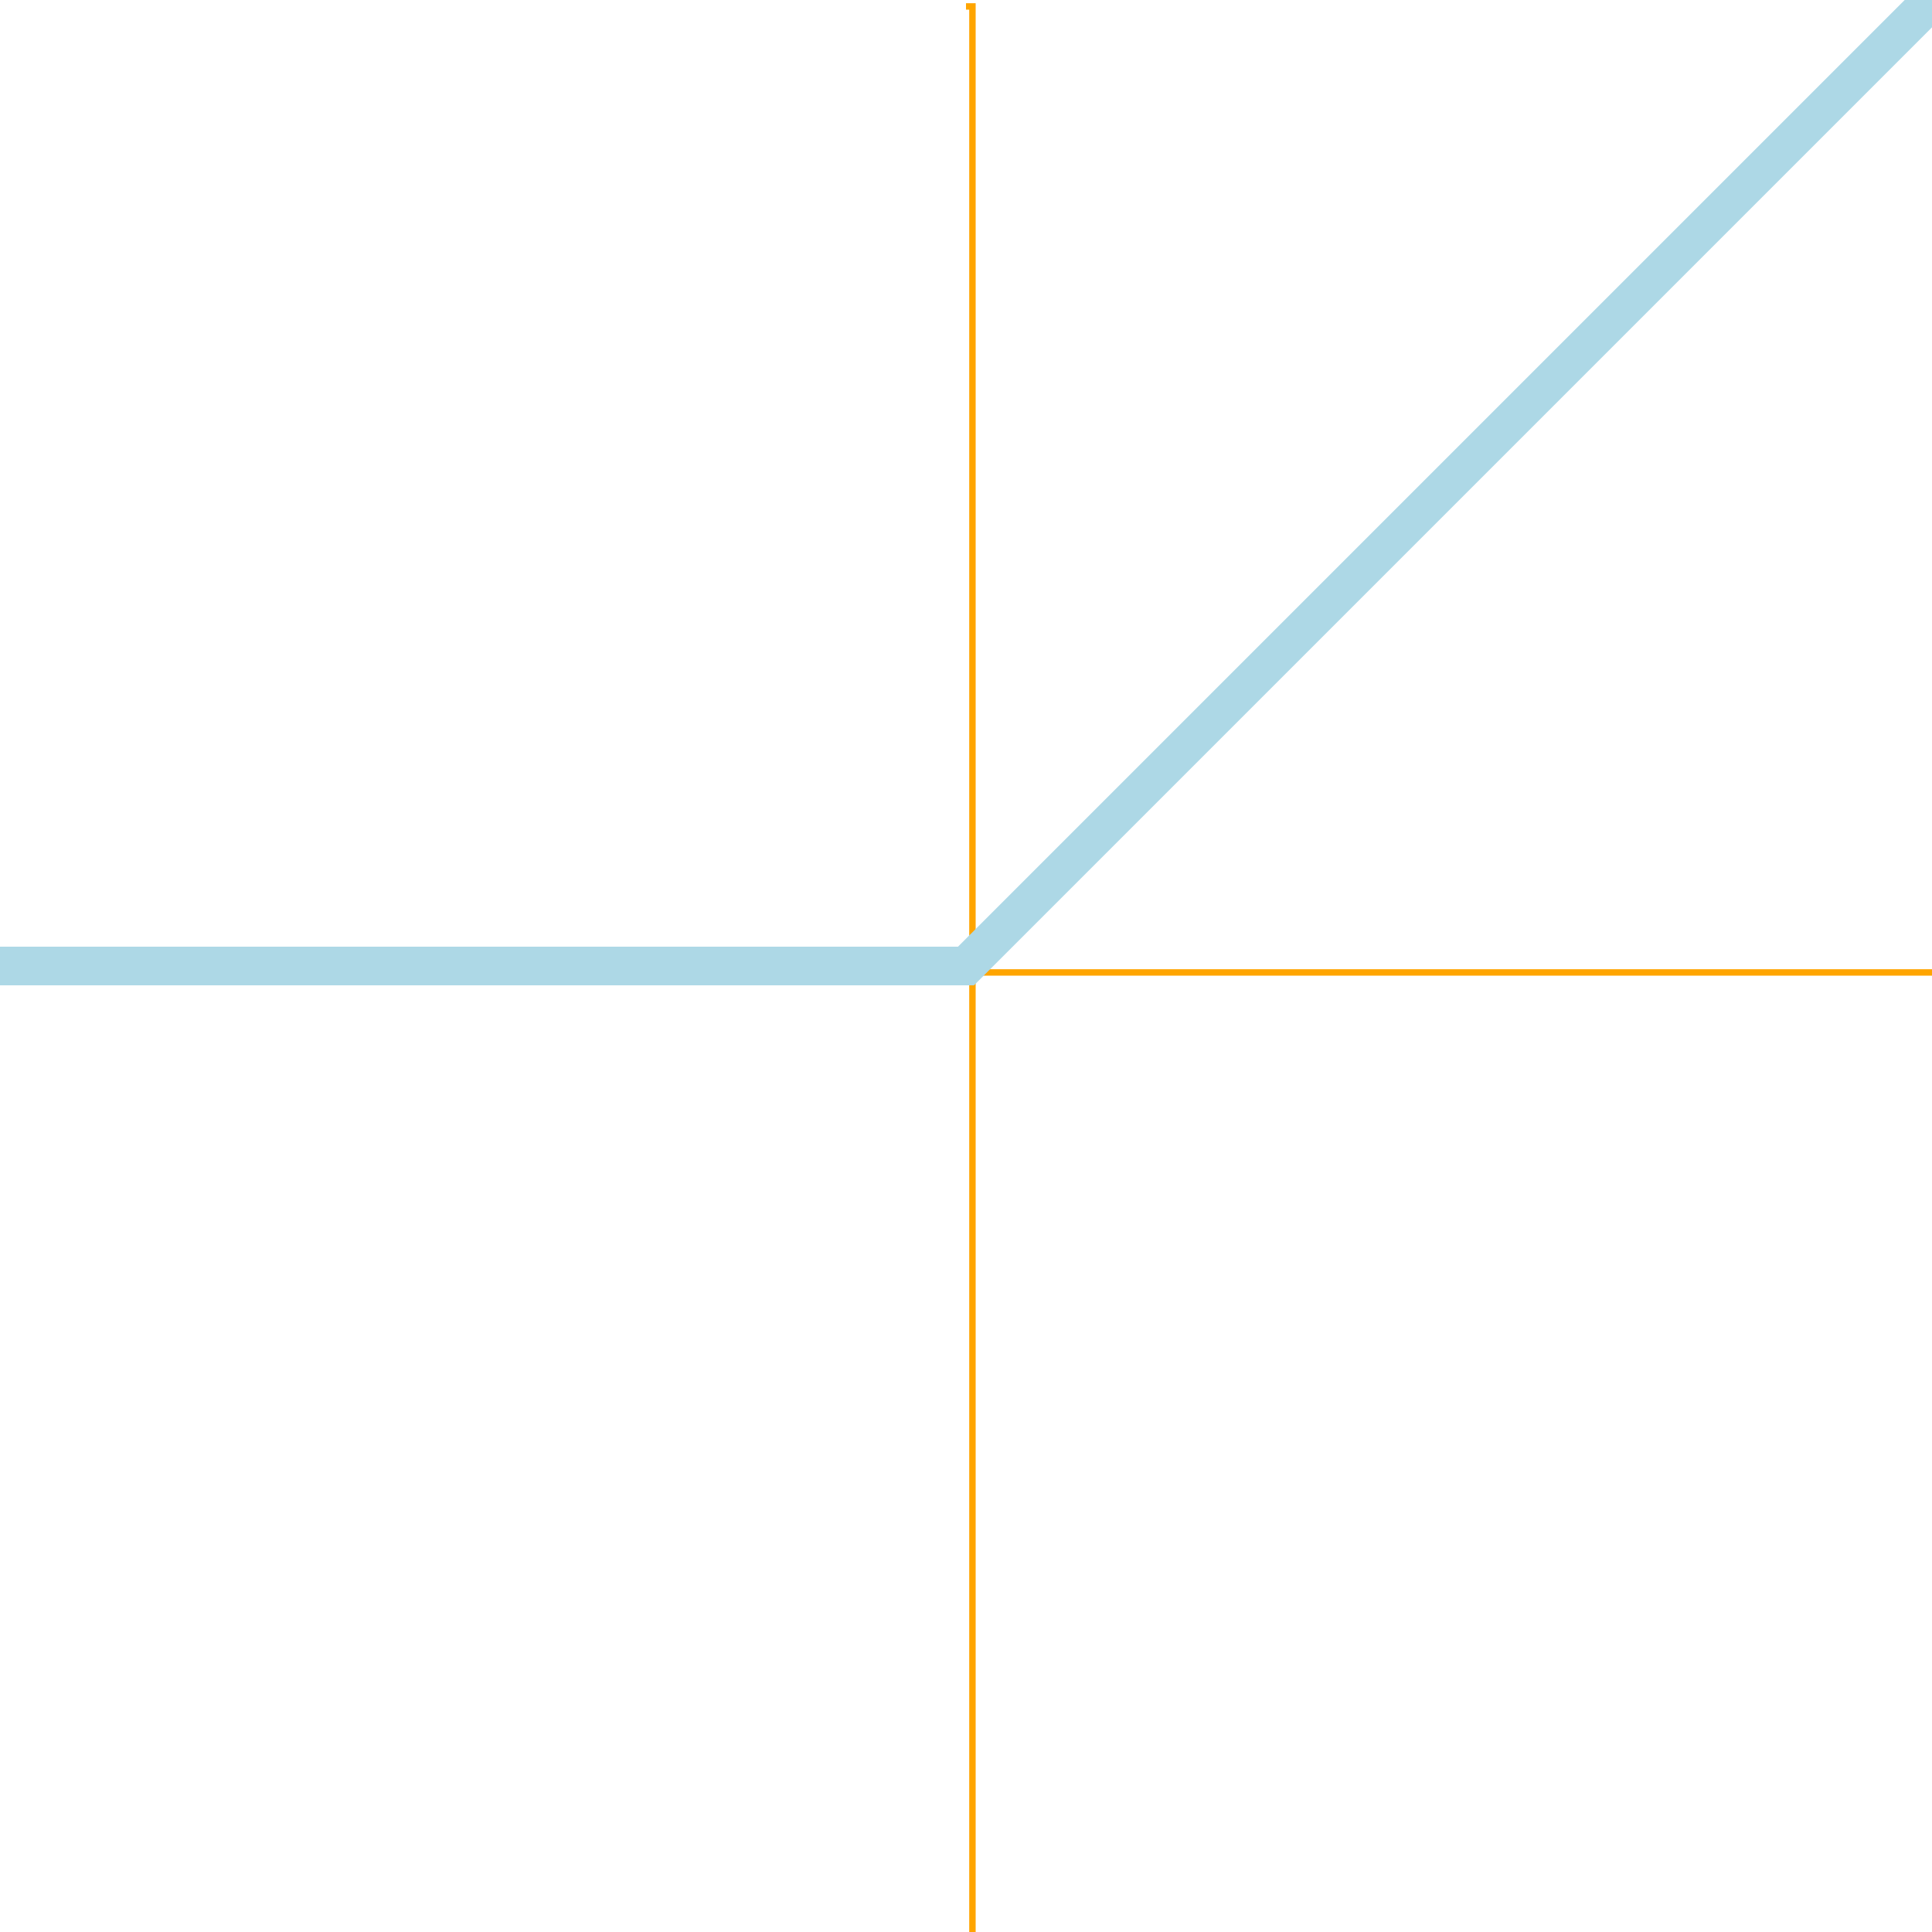 <?xml version="1.0" standalone="no"?>
<svg xmlns="http://www.w3.org/2000/svg" id="svg_1" width="150" height="150" style="background-color: rgb(58, 58, 58);">
    <g transform="translate( 75, 0)" class="axis" fill="none" font-size="10" font-family="sans-serif" text-anchor="end">
        <path class="domain" stroke="#000" d="M0,150.5H0.5V0.5H0" style="stroke: orange; stroke-width: 0.5;"/>
    </g>
    <g transform="translate( 0,75)" class="axis" fill="none" font-size="10" font-family="sans-serif"
       text-anchor="middle">
        <path class="domain" stroke="#000" d="M0.5,0V0.5H150.5V0" style="stroke: orange; stroke-width: 0.5;"/>
    </g>
    <path d="M0,75L0.075,75L0.15,75L0.225,75L0.3,75L0.375,75L0.45,75L0.525,75L0.6,75L0.675,75L0.75,75L0.825,75L0.9,75L0.975,75L1.05,75L1.125,75L1.2,75L1.275,75L1.35,75L1.425,75L1.5,75L1.575,75L1.65,75L1.725,75L1.8,75L1.875,75L1.95,75L2.025,75L2.1,75L2.175,75L2.25,75L2.325,75L2.4,75L2.475,75L2.55,75L2.625,75L2.7,75L2.775,75L2.85,75L2.925,75L3,75L3.075,75L3.15,75L3.225,75L3.3,75L3.375,75L3.45,75L3.525,75L3.6,75L3.675,75L3.75,75L3.825,75L3.9,75L3.975,75L4.05,75L4.125,75L4.2,75L4.275,75L4.35,75L4.425,75L4.5,75L4.575,75L4.65,75L4.725,75L4.8,75L4.875,75L4.95,75L5.025,75L5.1,75L5.175,75L5.25,75L5.325,75L5.4,75L5.475,75L5.55,75L5.625,75L5.7,75L5.775,75L5.85,75L5.925,75L6,75L6.075,75L6.15,75L6.225,75L6.3,75L6.375,75L6.45,75L6.525,75L6.6,75L6.675,75L6.75,75L6.825,75L6.9,75L6.975,75L7.05,75L7.125,75L7.2,75L7.275,75L7.35,75L7.425,75L7.5,75L7.575,75L7.65,75L7.725,75L7.8,75L7.875,75L7.95,75L8.025,75L8.1,75L8.175,75L8.25,75L8.325,75L8.4,75L8.475,75L8.55,75L8.625,75L8.7,75L8.775,75L8.85,75L8.925,75L9,75L9.075,75L9.15,75L9.225,75L9.3,75L9.375,75L9.45,75L9.525,75L9.6,75L9.675,75L9.75,75L9.825,75L9.9,75L9.975,75L10.05,75L10.125,75L10.2,75L10.275,75L10.35,75L10.425,75L10.5,75L10.575,75L10.65,75L10.725,75L10.8,75L10.875,75L10.95,75L11.025,75L11.1,75L11.175,75L11.25,75L11.325,75L11.4,75L11.475,75L11.55,75L11.625,75L11.7,75L11.775,75L11.85,75L11.925,75L12,75L12.075,75L12.15,75L12.225,75L12.3,75L12.375,75L12.45,75L12.525,75L12.6,75L12.675,75L12.75,75L12.825,75L12.9,75L12.975,75L13.05,75L13.125,75L13.2,75L13.275,75L13.35,75L13.425,75L13.5,75L13.575,75L13.65,75L13.725,75L13.8,75L13.875,75L13.95,75L14.025,75L14.1,75L14.175,75L14.25,75L14.325,75L14.4,75L14.475,75L14.55,75L14.625,75L14.7,75L14.775,75L14.85,75L14.925,75L15,75L15.075,75L15.15,75L15.225,75L15.3,75L15.375,75L15.45,75L15.525,75L15.6,75L15.675,75L15.75,75L15.825,75L15.9,75L15.975,75L16.05,75L16.125,75L16.2,75L16.275,75L16.35,75L16.425,75L16.5,75L16.575,75L16.65,75L16.725,75L16.8,75L16.875,75L16.95,75L17.025,75L17.1,75L17.175,75L17.25,75L17.325,75L17.4,75L17.475,75L17.55,75L17.625,75L17.7,75L17.775,75L17.85,75L17.925,75L18,75L18.075,75L18.15,75L18.225,75L18.3,75L18.375,75L18.45,75L18.525,75L18.6,75L18.675,75L18.75,75L18.825,75L18.9,75L18.975,75L19.05,75L19.125,75L19.2,75L19.275,75L19.35,75L19.425,75L19.5,75L19.575,75L19.65,75L19.725,75L19.8,75L19.875,75L19.95,75L20.025,75L20.1,75L20.175,75L20.25,75L20.325,75L20.4,75L20.475,75L20.55,75L20.625,75L20.7,75L20.775,75L20.85,75L20.925,75L21,75L21.075,75L21.15,75L21.225,75L21.3,75L21.375,75L21.45,75L21.525,75L21.6,75L21.675,75L21.75,75L21.825,75L21.9,75L21.975,75L22.05,75L22.125,75L22.2,75L22.275,75L22.35,75L22.425,75L22.5,75L22.575,75L22.65,75L22.725,75L22.8,75L22.875,75L22.95,75L23.025,75L23.1,75L23.175,75L23.25,75L23.325,75L23.4,75L23.475,75L23.55,75L23.625,75L23.7,75L23.775,75L23.85,75L23.925,75L24,75L24.075,75L24.15,75L24.225,75L24.3,75L24.375,75L24.45,75L24.525,75L24.6,75L24.675,75L24.75,75L24.825,75L24.9,75L24.975,75L25.05,75L25.125,75L25.2,75L25.275,75L25.35,75L25.425,75L25.5,75L25.575,75L25.65,75L25.725,75L25.8,75L25.875,75L25.95,75L26.025,75L26.1,75L26.175,75L26.25,75L26.325,75L26.4,75L26.475,75L26.55,75L26.625,75L26.7,75L26.775,75L26.85,75L26.925,75L27,75L27.075,75L27.15,75L27.225,75L27.3,75L27.375,75L27.45,75L27.525,75L27.6,75L27.675,75L27.75,75L27.825,75L27.9,75L27.975,75L28.05,75L28.125,75L28.2,75L28.275,75L28.35,75L28.425,75L28.5,75L28.575,75L28.65,75L28.725,75L28.8,75L28.875,75L28.95,75L29.025,75L29.1,75L29.175,75L29.25,75L29.325,75L29.4,75L29.475,75L29.55,75L29.625,75L29.7,75L29.775,75L29.85,75L29.925,75L30,75L30.075,75L30.15,75L30.225,75L30.3,75L30.375,75L30.45,75L30.525,75L30.6,75L30.675,75L30.75,75L30.825,75L30.9,75L30.975,75L31.05,75L31.125,75L31.2,75L31.275,75L31.35,75L31.425,75L31.5,75L31.575,75L31.65,75L31.725,75L31.8,75L31.875,75L31.95,75L32.025,75L32.1,75L32.175,75L32.25,75L32.325,75L32.4,75L32.475,75L32.55,75L32.625,75L32.7,75L32.775,75L32.85,75L32.925,75L33,75L33.075,75L33.15,75L33.225,75L33.3,75L33.375,75L33.45,75L33.525,75L33.6,75L33.675,75L33.75,75L33.825,75L33.9,75L33.975,75L34.05,75L34.125,75L34.2,75L34.275,75L34.35,75L34.425,75L34.5,75L34.575,75L34.65,75L34.725,75L34.8,75L34.875,75L34.95,75L35.025,75L35.1,75L35.175,75L35.25,75L35.325,75L35.4,75L35.475,75L35.55,75L35.625,75L35.7,75L35.775,75L35.85,75L35.925,75L36,75L36.075,75L36.15,75L36.225,75L36.3,75L36.375,75L36.45,75L36.525,75L36.6,75L36.675,75L36.75,75L36.825,75L36.9,75L36.975,75L37.05,75L37.125,75L37.2,75L37.275,75L37.35,75L37.425,75L37.5,75L37.575,75L37.65,75L37.725,75L37.8,75L37.875,75L37.95,75L38.025,75L38.1,75L38.175,75L38.25,75L38.325,75L38.4,75L38.475,75L38.55,75L38.625,75L38.7,75L38.775,75L38.85,75L38.925,75L39,75L39.075,75L39.15,75L39.225,75L39.3,75L39.375,75L39.45,75L39.525,75L39.6,75L39.675,75L39.75,75L39.825,75L39.9,75L39.975,75L40.05,75L40.125,75L40.2,75L40.275,75L40.35,75L40.425,75L40.5,75L40.575,75L40.65,75L40.725,75L40.8,75L40.875,75L40.95,75L41.025,75L41.1,75L41.175,75L41.25,75L41.325,75L41.4,75L41.475,75L41.55,75L41.625,75L41.7,75L41.775,75L41.85,75L41.925,75L42,75L42.075,75L42.15,75L42.225,75L42.3,75L42.375,75L42.45,75L42.525,75L42.6,75L42.675,75L42.75,75L42.825,75L42.9,75L42.975,75L43.05,75L43.125,75L43.2,75L43.275,75L43.35,75L43.425,75L43.5,75L43.575,75L43.65,75L43.725,75L43.8,75L43.875,75L43.95,75L44.025,75L44.1,75L44.175,75L44.25,75L44.325,75L44.4,75L44.475,75L44.55,75L44.625,75L44.7,75L44.775,75L44.85,75L44.925,75L45,75L45.075,75L45.15,75L45.225,75L45.3,75L45.375,75L45.45,75L45.525,75L45.6,75L45.675,75L45.75,75L45.825,75L45.9,75L45.975,75L46.05,75L46.125,75L46.2,75L46.275,75L46.35,75L46.425,75L46.5,75L46.575,75L46.65,75L46.725,75L46.8,75L46.875,75L46.95,75L47.025,75L47.1,75L47.175,75L47.25,75L47.325,75L47.4,75L47.475,75L47.55,75L47.625,75L47.7,75L47.775,75L47.85,75L47.925,75L48,75L48.075,75L48.15,75L48.225,75L48.3,75L48.375,75L48.45,75L48.525,75L48.6,75L48.675,75L48.75,75L48.825,75L48.9,75L48.975,75L49.05,75L49.125,75L49.2,75L49.275,75L49.35,75L49.425,75L49.5,75L49.575,75L49.65,75L49.725,75L49.8,75L49.875,75L49.95,75L50.025,75L50.1,75L50.175,75L50.25,75L50.325,75L50.4,75L50.475,75L50.55,75L50.625,75L50.7,75L50.775,75L50.85,75L50.925,75L51,75L51.075,75L51.15,75L51.225,75L51.3,75L51.375,75L51.45,75L51.525,75L51.6,75L51.675,75L51.75,75L51.825,75L51.9,75L51.975,75L52.05,75L52.125,75L52.2,75L52.275,75L52.35,75L52.425,75L52.5,75L52.575,75L52.65,75L52.725,75L52.8,75L52.875,75L52.95,75L53.025,75L53.1,75L53.175,75L53.25,75L53.325,75L53.4,75L53.475,75L53.55,75L53.625,75L53.7,75L53.775,75L53.85,75L53.925,75L54,75L54.075,75L54.15,75L54.225,75L54.3,75L54.375,75L54.45,75L54.525,75L54.6,75L54.675,75L54.75,75L54.825,75L54.9,75L54.975,75L55.05,75L55.125,75L55.2,75L55.275,75L55.35,75L55.425,75L55.5,75L55.575,75L55.65,75L55.725,75L55.8,75L55.875,75L55.95,75L56.025,75L56.1,75L56.175,75L56.25,75L56.325,75L56.4,75L56.475,75L56.55,75L56.625,75L56.7,75L56.775,75L56.85,75L56.925,75L57,75L57.075,75L57.15,75L57.225,75L57.3,75L57.375,75L57.45,75L57.525,75L57.6,75L57.675,75L57.75,75L57.825,75L57.9,75L57.975,75L58.05,75L58.125,75L58.2,75L58.275,75L58.35,75L58.425,75L58.5,75L58.575,75L58.65,75L58.725,75L58.8,75L58.875,75L58.95,75L59.025,75L59.1,75L59.175,75L59.25,75L59.325,75L59.4,75L59.475,75L59.55,75L59.625,75L59.7,75L59.775,75L59.85,75L59.925,75L60,75L60.075,75L60.15,75L60.225,75L60.3,75L60.375,75L60.45,75L60.525,75L60.6,75L60.675,75L60.75,75L60.825,75L60.9,75L60.975,75L61.05,75L61.125,75L61.2,75L61.275,75L61.35,75L61.425,75L61.5,75L61.575,75L61.65,75L61.725,75L61.8,75L61.875,75L61.95,75L62.025,75L62.1,75L62.175,75L62.25,75L62.325,75L62.4,75L62.475,75L62.55,75L62.625,75L62.7,75L62.775,75L62.85,75L62.925,75L63,75L63.075,75L63.15,75L63.225,75L63.3,75L63.375,75L63.45,75L63.525,75L63.6,75L63.675,75L63.75,75L63.825,75L63.9,75L63.975,75L64.05,75L64.125,75L64.2,75L64.275,75L64.35,75L64.425,75L64.5,75L64.575,75L64.65,75L64.725,75L64.8,75L64.875,75L64.95,75L65.025,75L65.1,75L65.175,75L65.25,75L65.325,75L65.4,75L65.475,75L65.55,75L65.625,75L65.7,75L65.775,75L65.85,75L65.925,75L66,75L66.075,75L66.15,75L66.225,75L66.3,75L66.375,75L66.45,75L66.525,75L66.6,75L66.675,75L66.75,75L66.825,75L66.9,75L66.975,75L67.05,75L67.125,75L67.2,75L67.275,75L67.35,75L67.425,75L67.5,75L67.575,75L67.65,75L67.725,75L67.8,75L67.875,75L67.95,75L68.025,75L68.1,75L68.175,75L68.25,75L68.325,75L68.4,75L68.475,75L68.55,75L68.625,75L68.7,75L68.775,75L68.85,75L68.925,75L69,75L69.075,75L69.15,75L69.225,75L69.3,75L69.375,75L69.45,75L69.525,75L69.6,75L69.675,75L69.75,75L69.825,75L69.9,75L69.975,75L70.05,75L70.125,75L70.2,75L70.275,75L70.35,75L70.425,75L70.5,75L70.575,75L70.65,75L70.725,75L70.8,75L70.875,75L70.95,75L71.025,75L71.1,75L71.175,75L71.25,75L71.325,75L71.4,75L71.475,75L71.55,75L71.625,75L71.7,75L71.775,75L71.85,75L71.925,75L72,75L72.075,75L72.15,75L72.225,75L72.3,75L72.375,75L72.45,75L72.525,75L72.6,75L72.675,75L72.75,75L72.825,75L72.9,75L72.975,75L73.05,75L73.125,75L73.2,75L73.275,75L73.35,75L73.425,75L73.5,75L73.575,75L73.65,75L73.725,75L73.8,75L73.875,75L73.95,75L74.025,75L74.1,75L74.175,75L74.25,75L74.325,75L74.4,75L74.475,75L74.55,75L74.625,75L74.7,75L74.775,75L74.85,75L74.925,75L75,75L75.075,74.925L75.15,74.85L75.225,74.775L75.3,74.7L75.375,74.625L75.45,74.55L75.525,74.475L75.6,74.4L75.675,74.325L75.75,74.25L75.825,74.175L75.9,74.1L75.975,74.025L76.05,73.95L76.125,73.875L76.2,73.8L76.275,73.725L76.35,73.65L76.425,73.575L76.5,73.5L76.575,73.425L76.65,73.35L76.725,73.275L76.8,73.2L76.875,73.125L76.95,73.05L77.025,72.975L77.1,72.9L77.175,72.825L77.25,72.75L77.325,72.675L77.4,72.6L77.475,72.525L77.55,72.45L77.625,72.375L77.7,72.3L77.775,72.225L77.85,72.15L77.925,72.075L78,72L78.075,71.925L78.15,71.85L78.225,71.775L78.3,71.7L78.375,71.625L78.45,71.55L78.525,71.475L78.6,71.4L78.675,71.325L78.75,71.25L78.825,71.175L78.9,71.1L78.975,71.025L79.05,70.95L79.125,70.875L79.2,70.8L79.275,70.725L79.35,70.65L79.425,70.575L79.5,70.5L79.575,70.425L79.65,70.35L79.725,70.275L79.8,70.2L79.875,70.125L79.95,70.05L80.025,69.975L80.1,69.9L80.175,69.825L80.25,69.75L80.325,69.675L80.4,69.6L80.475,69.525L80.55,69.45L80.625,69.375L80.7,69.3L80.775,69.225L80.85,69.15L80.925,69.075L81,69L81.075,68.925L81.15,68.85L81.225,68.775L81.3,68.7L81.375,68.625L81.45,68.55L81.525,68.475L81.6,68.4L81.675,68.325L81.75,68.25L81.825,68.175L81.9,68.1L81.975,68.025L82.05,67.95L82.125,67.875L82.2,67.8L82.275,67.725L82.35,67.65L82.425,67.575L82.5,67.5L82.575,67.425L82.65,67.35L82.725,67.275L82.8,67.2L82.875,67.125L82.95,67.05L83.025,66.975L83.1,66.9L83.175,66.825L83.25,66.75L83.325,66.675L83.4,66.6L83.475,66.525L83.55,66.45L83.625,66.375L83.7,66.3L83.775,66.225L83.85,66.15L83.925,66.075L84,66L84.075,65.925L84.15,65.85L84.225,65.775L84.3,65.7L84.375,65.625L84.45,65.55L84.525,65.475L84.6,65.4L84.675,65.325L84.75,65.25L84.825,65.175L84.9,65.1L84.975,65.025L85.05,64.95L85.125,64.875L85.2,64.8L85.275,64.725L85.35,64.65L85.425,64.575L85.5,64.5L85.575,64.425L85.65,64.35L85.725,64.275L85.8,64.2L85.875,64.125L85.95,64.05L86.025,63.975L86.1,63.9L86.175,63.825L86.25,63.75L86.325,63.675L86.4,63.6L86.475,63.525L86.55,63.45L86.625,63.375L86.7,63.3L86.775,63.225L86.85,63.15L86.925,63.075L87,63L87.075,62.925L87.15,62.85L87.225,62.775L87.3,62.7L87.375,62.625L87.45,62.55L87.525,62.475L87.6,62.4L87.675,62.325L87.75,62.25L87.825,62.175L87.9,62.1L87.975,62.025L88.05,61.95L88.125,61.875L88.2,61.8L88.275,61.725L88.35,61.65L88.425,61.575L88.5,61.5L88.575,61.425L88.65,61.35L88.725,61.275L88.8,61.2L88.875,61.125L88.95,61.05L89.025,60.975L89.1,60.9L89.175,60.825L89.25,60.75L89.325,60.675L89.4,60.6L89.475,60.525L89.55,60.45L89.625,60.375L89.7,60.3L89.775,60.225L89.85,60.15L89.925,60.075L90,60L90.075,59.925L90.15,59.85L90.225,59.775L90.3,59.7L90.375,59.625L90.45,59.55L90.525,59.475L90.6,59.4L90.675,59.325L90.75,59.25L90.825,59.175L90.9,59.1L90.975,59.025L91.05,58.95L91.125,58.875L91.2,58.8L91.275,58.725L91.35,58.65L91.425,58.575L91.5,58.5L91.575,58.425L91.65,58.35L91.725,58.275L91.8,58.2L91.875,58.125L91.95,58.05L92.025,57.975L92.1,57.9L92.175,57.825L92.25,57.75L92.325,57.675L92.4,57.6L92.475,57.525L92.55,57.45L92.625,57.375L92.7,57.3L92.775,57.225L92.85,57.15L92.925,57.075L93,57L93.075,56.925L93.15,56.85L93.225,56.775L93.3,56.7L93.375,56.625L93.45,56.55L93.525,56.475L93.6,56.4L93.675,56.325L93.75,56.25L93.825,56.175L93.9,56.1L93.975,56.025L94.05,55.95L94.125,55.875L94.2,55.8L94.275,55.725L94.35,55.65L94.425,55.575L94.5,55.5L94.575,55.425L94.65,55.35L94.725,55.275L94.8,55.2L94.875,55.125L94.95,55.05L95.025,54.975L95.1,54.9L95.175,54.825L95.25,54.75L95.325,54.675L95.4,54.6L95.475,54.525L95.55,54.45L95.625,54.375L95.7,54.3L95.775,54.225L95.85,54.15L95.925,54.075L96,54L96.075,53.925L96.15,53.85L96.225,53.775L96.3,53.7L96.375,53.625L96.45,53.55L96.525,53.475L96.6,53.4L96.675,53.325L96.75,53.25L96.825,53.175L96.9,53.1L96.975,53.025L97.05,52.95L97.125,52.875L97.2,52.8L97.275,52.725L97.35,52.65L97.425,52.575L97.5,52.5L97.575,52.425L97.65,52.35L97.725,52.275L97.8,52.2L97.875,52.125L97.95,52.05L98.025,51.975L98.1,51.9L98.175,51.825L98.25,51.75L98.325,51.675L98.4,51.6L98.475,51.525L98.55,51.45L98.625,51.375L98.7,51.3L98.775,51.225L98.85,51.15L98.925,51.075L99,51L99.075,50.925L99.15,50.85L99.225,50.775L99.3,50.7L99.375,50.625L99.45,50.55L99.525,50.475L99.6,50.4L99.675,50.325L99.75,50.25L99.825,50.175L99.9,50.1L99.975,50.025L100.05,49.95L100.125,49.875L100.2,49.8L100.275,49.725L100.35,49.65L100.425,49.575L100.5,49.5L100.575,49.425L100.65,49.35L100.725,49.275L100.8,49.2L100.875,49.125L100.95,49.05L101.025,48.975L101.1,48.9L101.175,48.825L101.25,48.75L101.325,48.675L101.4,48.6L101.475,48.525L101.55,48.45L101.625,48.375L101.7,48.3L101.775,48.225L101.85,48.15L101.925,48.075L102,48L102.075,47.925L102.15,47.85L102.225,47.775L102.3,47.7L102.375,47.625L102.45,47.55L102.525,47.475L102.6,47.4L102.675,47.325L102.75,47.25L102.825,47.175L102.9,47.1L102.975,47.025L103.05,46.95L103.125,46.875L103.2,46.8L103.275,46.725L103.35,46.65L103.425,46.575L103.5,46.5L103.575,46.425L103.65,46.35L103.725,46.275L103.8,46.2L103.875,46.125L103.95,46.05L104.025,45.975L104.1,45.9L104.175,45.825L104.25,45.75L104.325,45.675L104.4,45.6L104.475,45.525L104.55,45.45L104.625,45.375L104.7,45.3L104.775,45.225L104.85,45.15L104.925,45.075L105,45L105.075,44.925L105.15,44.85L105.225,44.775L105.3,44.7L105.375,44.625L105.45,44.55L105.525,44.475L105.6,44.4L105.675,44.325L105.75,44.25L105.825,44.175L105.9,44.1L105.975,44.025L106.05,43.95L106.125,43.875L106.2,43.8L106.275,43.725L106.35,43.65L106.425,43.575L106.5,43.5L106.575,43.425L106.65,43.35L106.725,43.275L106.8,43.2L106.875,43.125L106.95,43.05L107.025,42.975L107.1,42.9L107.175,42.825L107.25,42.75L107.325,42.675L107.4,42.6L107.475,42.525L107.55,42.45L107.625,42.375L107.7,42.3L107.775,42.225L107.85,42.15L107.925,42.075L108,42L108.075,41.925L108.15,41.85L108.225,41.775L108.3,41.7L108.375,41.625L108.45,41.55L108.525,41.475L108.6,41.4L108.675,41.325L108.75,41.25L108.825,41.175L108.9,41.1L108.975,41.025L109.05,40.95L109.125,40.875L109.2,40.8L109.275,40.725L109.35,40.65L109.425,40.575L109.5,40.5L109.575,40.425L109.65,40.35L109.725,40.275L109.8,40.2L109.875,40.125L109.95,40.05L110.025,39.975L110.1,39.9L110.175,39.825L110.25,39.75L110.325,39.675L110.4,39.6L110.475,39.525L110.55,39.45L110.625,39.375L110.7,39.3L110.775,39.225L110.85,39.15L110.925,39.075L111,39L111.075,38.925L111.15,38.85L111.225,38.775L111.3,38.7L111.375,38.625L111.45,38.55L111.525,38.475L111.6,38.4L111.675,38.325L111.75,38.25L111.825,38.175L111.9,38.1L111.975,38.025L112.05,37.95L112.125,37.875L112.2,37.8L112.275,37.725L112.35,37.65L112.425,37.575L112.5,37.5L112.575,37.425L112.65,37.35L112.725,37.275L112.8,37.2L112.875,37.125L112.95,37.05L113.025,36.975L113.1,36.9L113.175,36.825L113.25,36.75L113.325,36.675L113.4,36.6L113.475,36.525L113.55,36.45L113.625,36.375L113.7,36.3L113.775,36.225L113.85,36.15L113.925,36.075L114,36L114.075,35.925L114.15,35.85L114.225,35.775L114.3,35.7L114.375,35.625L114.45,35.55L114.525,35.475L114.6,35.4L114.675,35.325L114.75,35.25L114.825,35.175L114.9,35.1L114.975,35.025L115.05,34.95L115.125,34.875L115.2,34.8L115.275,34.725L115.35,34.65L115.425,34.575L115.5,34.5L115.575,34.425L115.65,34.35L115.725,34.275L115.8,34.2L115.875,34.125L115.95,34.05L116.025,33.975L116.1,33.9L116.175,33.825L116.25,33.75L116.325,33.675L116.4,33.6L116.475,33.525L116.55,33.45L116.625,33.375L116.7,33.3L116.775,33.225L116.85,33.15L116.925,33.075L117,33L117.075,32.925L117.15,32.85L117.225,32.775L117.3,32.7L117.375,32.625L117.45,32.55L117.525,32.475L117.6,32.4L117.675,32.325L117.75,32.25L117.825,32.175L117.9,32.1L117.975,32.025L118.05,31.95L118.125,31.875L118.2,31.8L118.275,31.725L118.35,31.65L118.425,31.575L118.5,31.5L118.575,31.425L118.65,31.35L118.725,31.275L118.8,31.2L118.875,31.125L118.95,31.05L119.025,30.975L119.1,30.9L119.175,30.825L119.25,30.75L119.325,30.675L119.4,30.6L119.475,30.525L119.55,30.45L119.625,30.375L119.7,30.3L119.775,30.225L119.85,30.15L119.925,30.075L120,30L120.075,29.925L120.15,29.85L120.225,29.775L120.3,29.7L120.375,29.625L120.45,29.55L120.525,29.475L120.6,29.4L120.675,29.325L120.75,29.25L120.825,29.175L120.9,29.1L120.975,29.025L121.05,28.95L121.125,28.875L121.2,28.8L121.275,28.725L121.35,28.65L121.425,28.575L121.5,28.5L121.575,28.425L121.65,28.35L121.725,28.275L121.8,28.2L121.875,28.125L121.95,28.05L122.025,27.975L122.1,27.9L122.175,27.825L122.25,27.75L122.325,27.675L122.4,27.6L122.475,27.525L122.55,27.45L122.625,27.375L122.7,27.3L122.775,27.225L122.85,27.15L122.925,27.075L123,27L123.075,26.925L123.15,26.85L123.225,26.775L123.3,26.7L123.375,26.625L123.45,26.55L123.525,26.475L123.6,26.4L123.675,26.325L123.75,26.25L123.825,26.175L123.9,26.1L123.975,26.025L124.05,25.95L124.125,25.875L124.2,25.8L124.275,25.725L124.35,25.65L124.425,25.575L124.5,25.5L124.575,25.425L124.65,25.35L124.725,25.275L124.8,25.2L124.875,25.125L124.95,25.05L125.025,24.975L125.1,24.9L125.175,24.825L125.25,24.75L125.325,24.675L125.4,24.6L125.475,24.525L125.55,24.45L125.625,24.375L125.7,24.3L125.775,24.225L125.85,24.15L125.925,24.075L126,24L126.075,23.925L126.15,23.85L126.225,23.775L126.3,23.7L126.375,23.625L126.45,23.55L126.525,23.475L126.6,23.4L126.675,23.325L126.75,23.25L126.825,23.175L126.9,23.1L126.975,23.025L127.05,22.95L127.125,22.875L127.2,22.8L127.275,22.725L127.35,22.65L127.425,22.575L127.5,22.5L127.575,22.425L127.65,22.35L127.725,22.275L127.8,22.2L127.875,22.125L127.95,22.05L128.025,21.975L128.1,21.9L128.175,21.825L128.25,21.75L128.325,21.675L128.4,21.6L128.475,21.525L128.55,21.45L128.625,21.375L128.7,21.3L128.775,21.225L128.85,21.15L128.925,21.075L129,21L129.075,20.925L129.15,20.85L129.225,20.775L129.3,20.7L129.375,20.625L129.45,20.55L129.525,20.475L129.6,20.4L129.675,20.325L129.75,20.25L129.825,20.175L129.9,20.1L129.975,20.025L130.05,19.95L130.125,19.875L130.2,19.8L130.275,19.725L130.35,19.65L130.425,19.575L130.5,19.5L130.575,19.425L130.65,19.35L130.725,19.275L130.8,19.2L130.875,19.125L130.95,19.05L131.025,18.975L131.1,18.9L131.175,18.825L131.25,18.75L131.325,18.675L131.4,18.6L131.475,18.525L131.55,18.45L131.625,18.375L131.7,18.3L131.775,18.225L131.85,18.15L131.925,18.075L132,18L132.075,17.925L132.15,17.85L132.225,17.775L132.3,17.7L132.375,17.625L132.45,17.55L132.525,17.475L132.6,17.4L132.675,17.325L132.75,17.25L132.825,17.175L132.9,17.1L132.975,17.025L133.05,16.95L133.125,16.875L133.2,16.8L133.275,16.725L133.35,16.65L133.425,16.575L133.5,16.5L133.575,16.425L133.65,16.35L133.725,16.275L133.8,16.2L133.875,16.125L133.95,16.05L134.025,15.975L134.1,15.9L134.175,15.825L134.25,15.75L134.325,15.675L134.4,15.6L134.475,15.525L134.55,15.45L134.625,15.375L134.7,15.3L134.775,15.225L134.85,15.15L134.925,15.075L135,15L135.075,14.925L135.15,14.85L135.225,14.775L135.3,14.7L135.375,14.625L135.45,14.55L135.525,14.475L135.6,14.4L135.675,14.325L135.75,14.25L135.825,14.175L135.9,14.1L135.975,14.025L136.05,13.95L136.125,13.875L136.2,13.8L136.275,13.725L136.35,13.65L136.425,13.575L136.5,13.5L136.575,13.425L136.65,13.35L136.725,13.275L136.8,13.2L136.875,13.125L136.95,13.05L137.025,12.975L137.1,12.9L137.175,12.825L137.25,12.75L137.325,12.675L137.4,12.6L137.475,12.525L137.55,12.45L137.625,12.375L137.7,12.3L137.775,12.225L137.85,12.15L137.925,12.075L138,12L138.075,11.925L138.15,11.85L138.225,11.775L138.3,11.7L138.375,11.625L138.45,11.55L138.525,11.475L138.6,11.4L138.675,11.325L138.75,11.25L138.825,11.175L138.9,11.1L138.975,11.025L139.05,10.95L139.125,10.875L139.2,10.8L139.275,10.725L139.35,10.65L139.425,10.575L139.5,10.5L139.575,10.425L139.65,10.35L139.725,10.275L139.8,10.2L139.875,10.125L139.95,10.05L140.025,9.975L140.1,9.9L140.175,9.825L140.25,9.75L140.325,9.675L140.4,9.6L140.475,9.525L140.55,9.45L140.625,9.375L140.7,9.3L140.775,9.225L140.85,9.15L140.925,9.075L141,9L141.075,8.925L141.15,8.85L141.225,8.775L141.3,8.7L141.375,8.625L141.45,8.55L141.525,8.475L141.6,8.4L141.675,8.325L141.75,8.25L141.825,8.175L141.9,8.1L141.975,8.025L142.05,7.95L142.125,7.875L142.2,7.8L142.275,7.725L142.35,7.65L142.425,7.575L142.5,7.5L142.575,7.425L142.65,7.35L142.725,7.275L142.8,7.2L142.875,7.125L142.95,7.05L143.025,6.975L143.1,6.9L143.175,6.825L143.25,6.75L143.325,6.675L143.4,6.6L143.475,6.525L143.55,6.45L143.625,6.375L143.7,6.3L143.775,6.225L143.85,6.15L143.925,6.075L144,6L144.075,5.925L144.15,5.85L144.225,5.775L144.3,5.7L144.375,5.625L144.45,5.55L144.525,5.475L144.6,5.4L144.675,5.325L144.75,5.25L144.825,5.175L144.9,5.1L144.975,5.025L145.05,4.95L145.125,4.875L145.2,4.8L145.275,4.725L145.35,4.65L145.425,4.575L145.5,4.5L145.575,4.425L145.65,4.35L145.725,4.275L145.8,4.2L145.875,4.125L145.95,4.05L146.025,3.975L146.1,3.9L146.175,3.825L146.25,3.75L146.325,3.675L146.4,3.6L146.475,3.525L146.55,3.45L146.625,3.375L146.7,3.3L146.775,3.225L146.85,3.15L146.925,3.075L147,3L147.075,2.925L147.15,2.85L147.225,2.775L147.3,2.7L147.375,2.625L147.45,2.55L147.525,2.475L147.6,2.4L147.675,2.325L147.75,2.25L147.825,2.175L147.9,2.1L147.975,2.025L148.05,1.95L148.125,1.875L148.2,1.8L148.275,1.725L148.35,1.65L148.425,1.575L148.5,1.5L148.575,1.425L148.65,1.35L148.725,1.275L148.8,1.2L148.875,1.125L148.95,1.05L149.025,0.975L149.1,0.9L149.175,0.825L149.25,0.75L149.325,0.675L149.4,0.6L149.475,0.525L149.55,0.45L149.625,0.375L149.7,0.3L149.775,0.225L149.85,0.15L149.925,0.075L150,0"
          stroke="lightblue" stroke-width="3" fill="none"/>
</svg>
